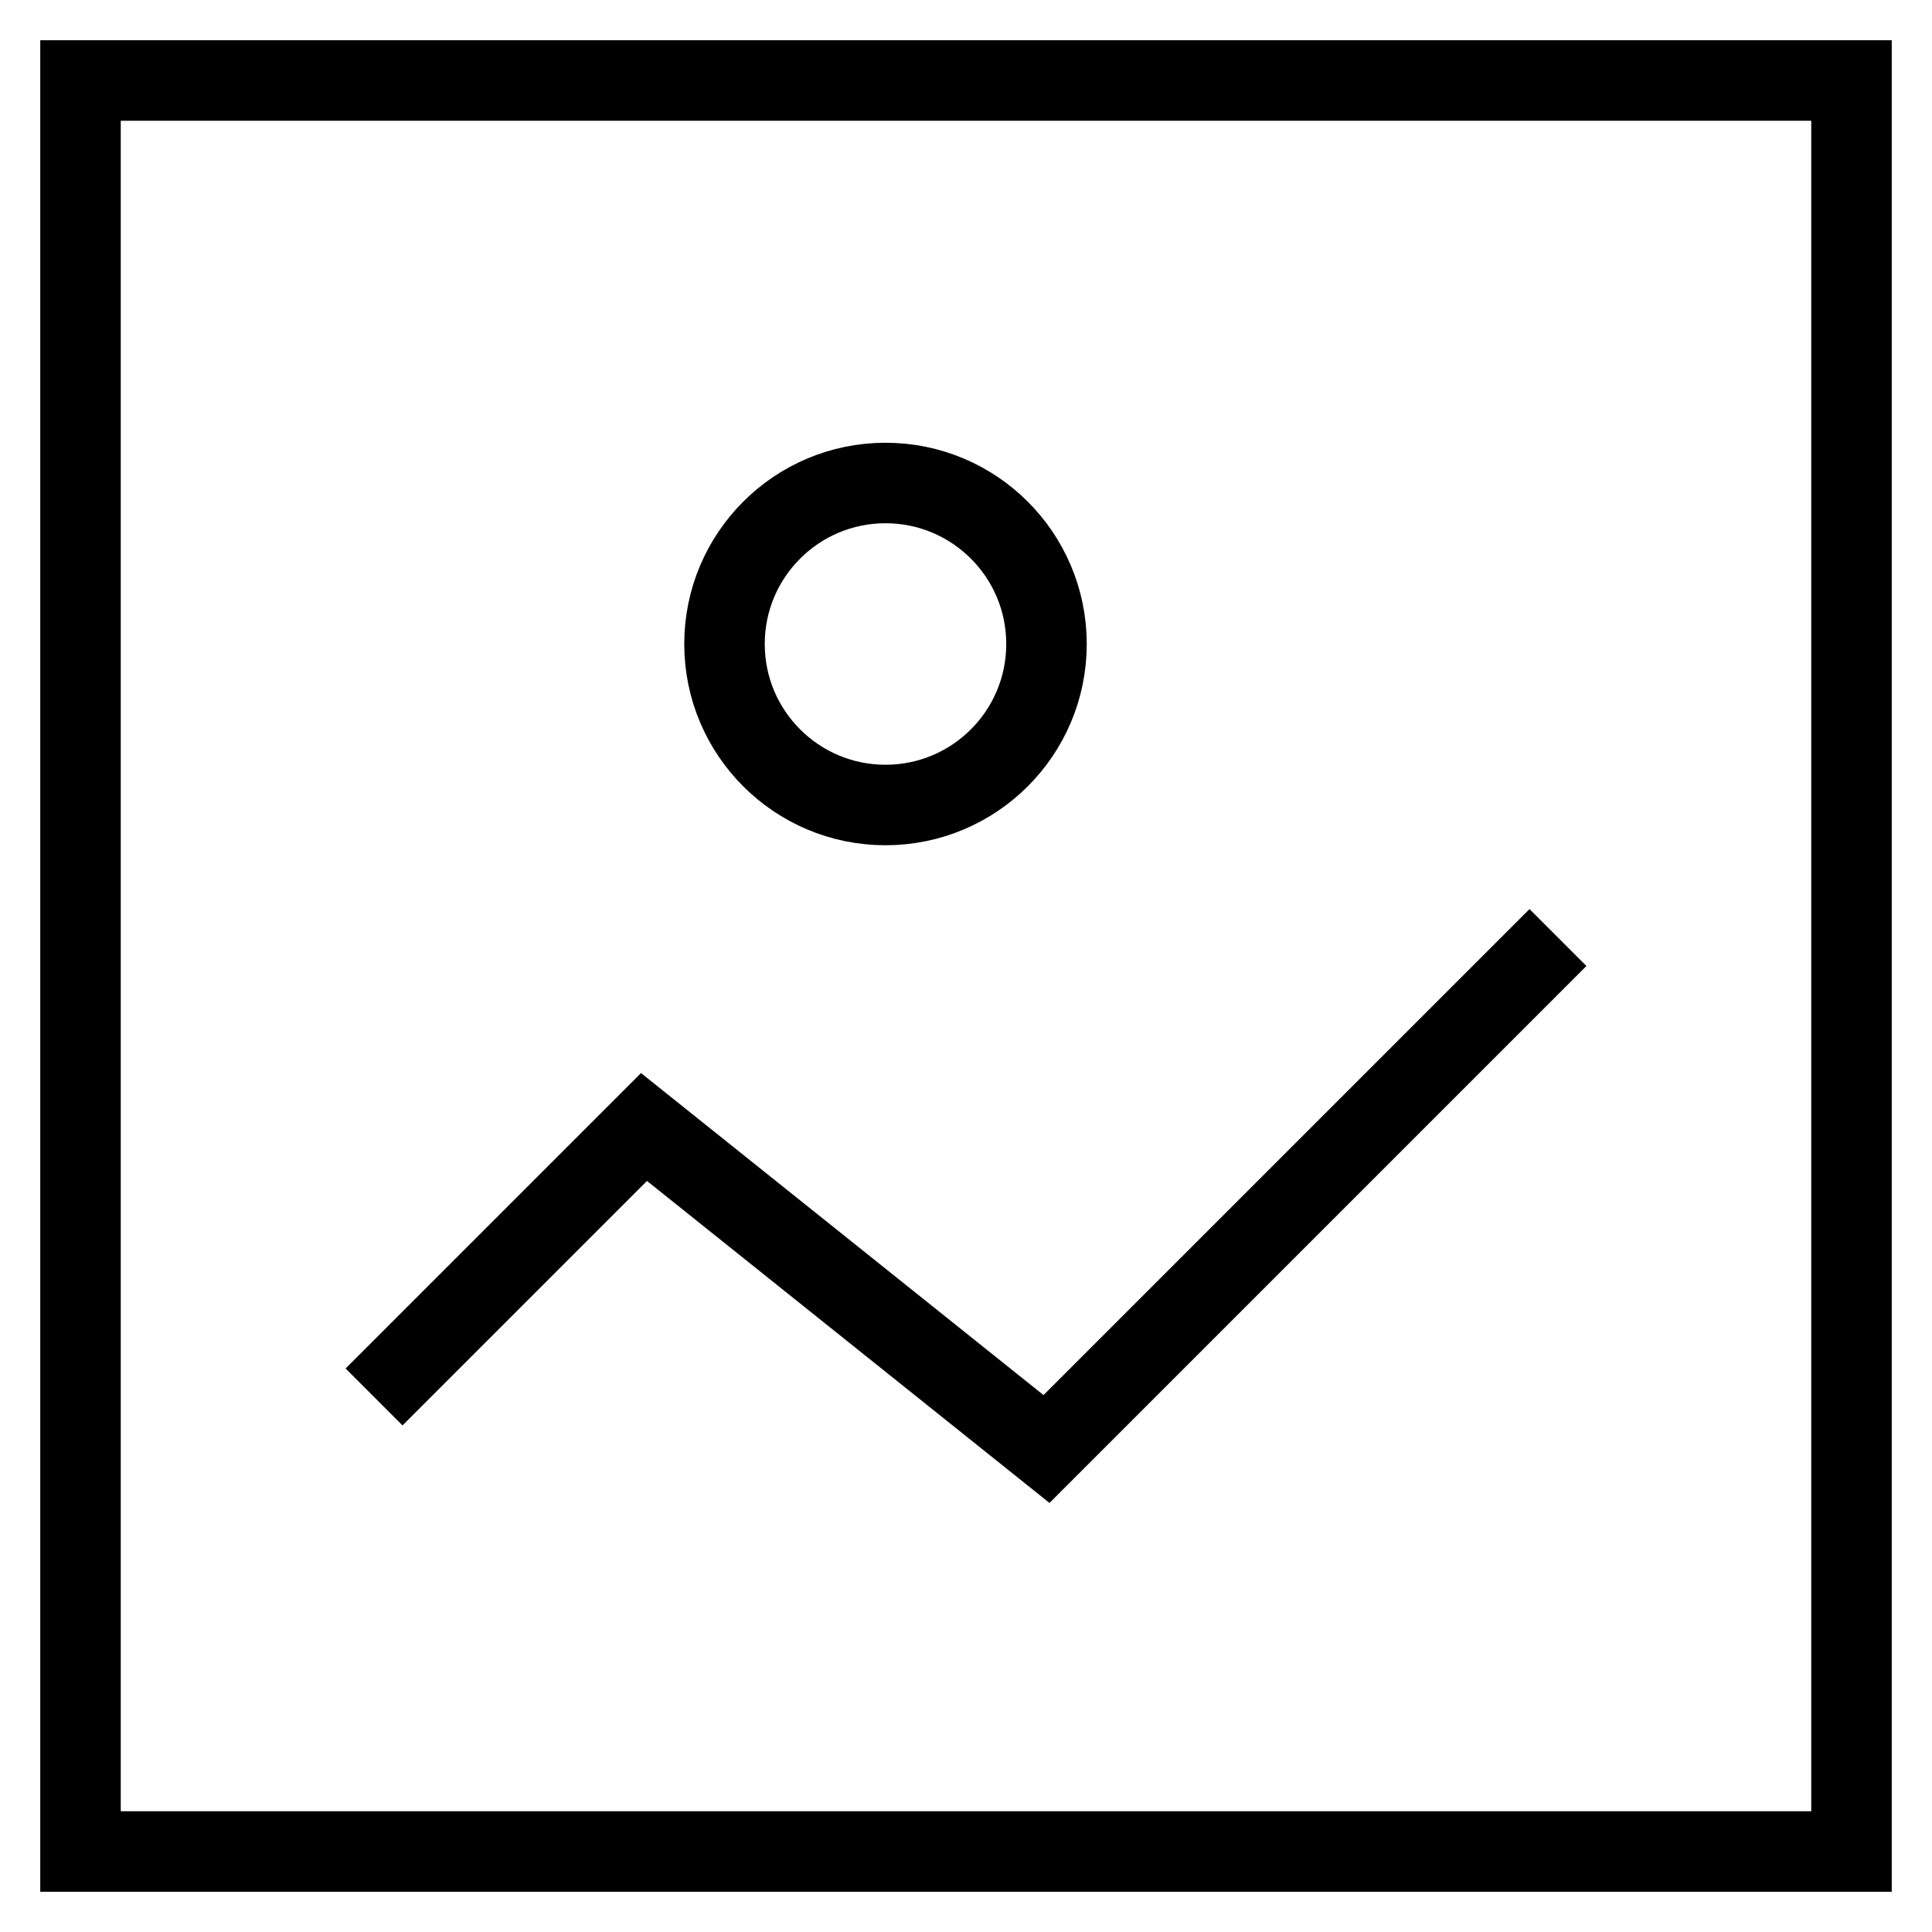 <svg id="nc_icon" xmlns="http://www.w3.org/2000/svg" xml:space="preserve" viewBox="0 0 24 24"><g fill="none" stroke="currentColor" stroke-linecap="square" stroke-miterlimit="10" class="nc-icon-wrapper"><path d="M1 1h22v22H1z" vector-effect="non-scaling-stroke"/><path d="m5 17 3-3 5 4 6-6" data-color="color-2" vector-effect="non-scaling-stroke"/><circle cx="11" cy="8" r="2" data-color="color-2" vector-effect="non-scaling-stroke"/></g></svg>
